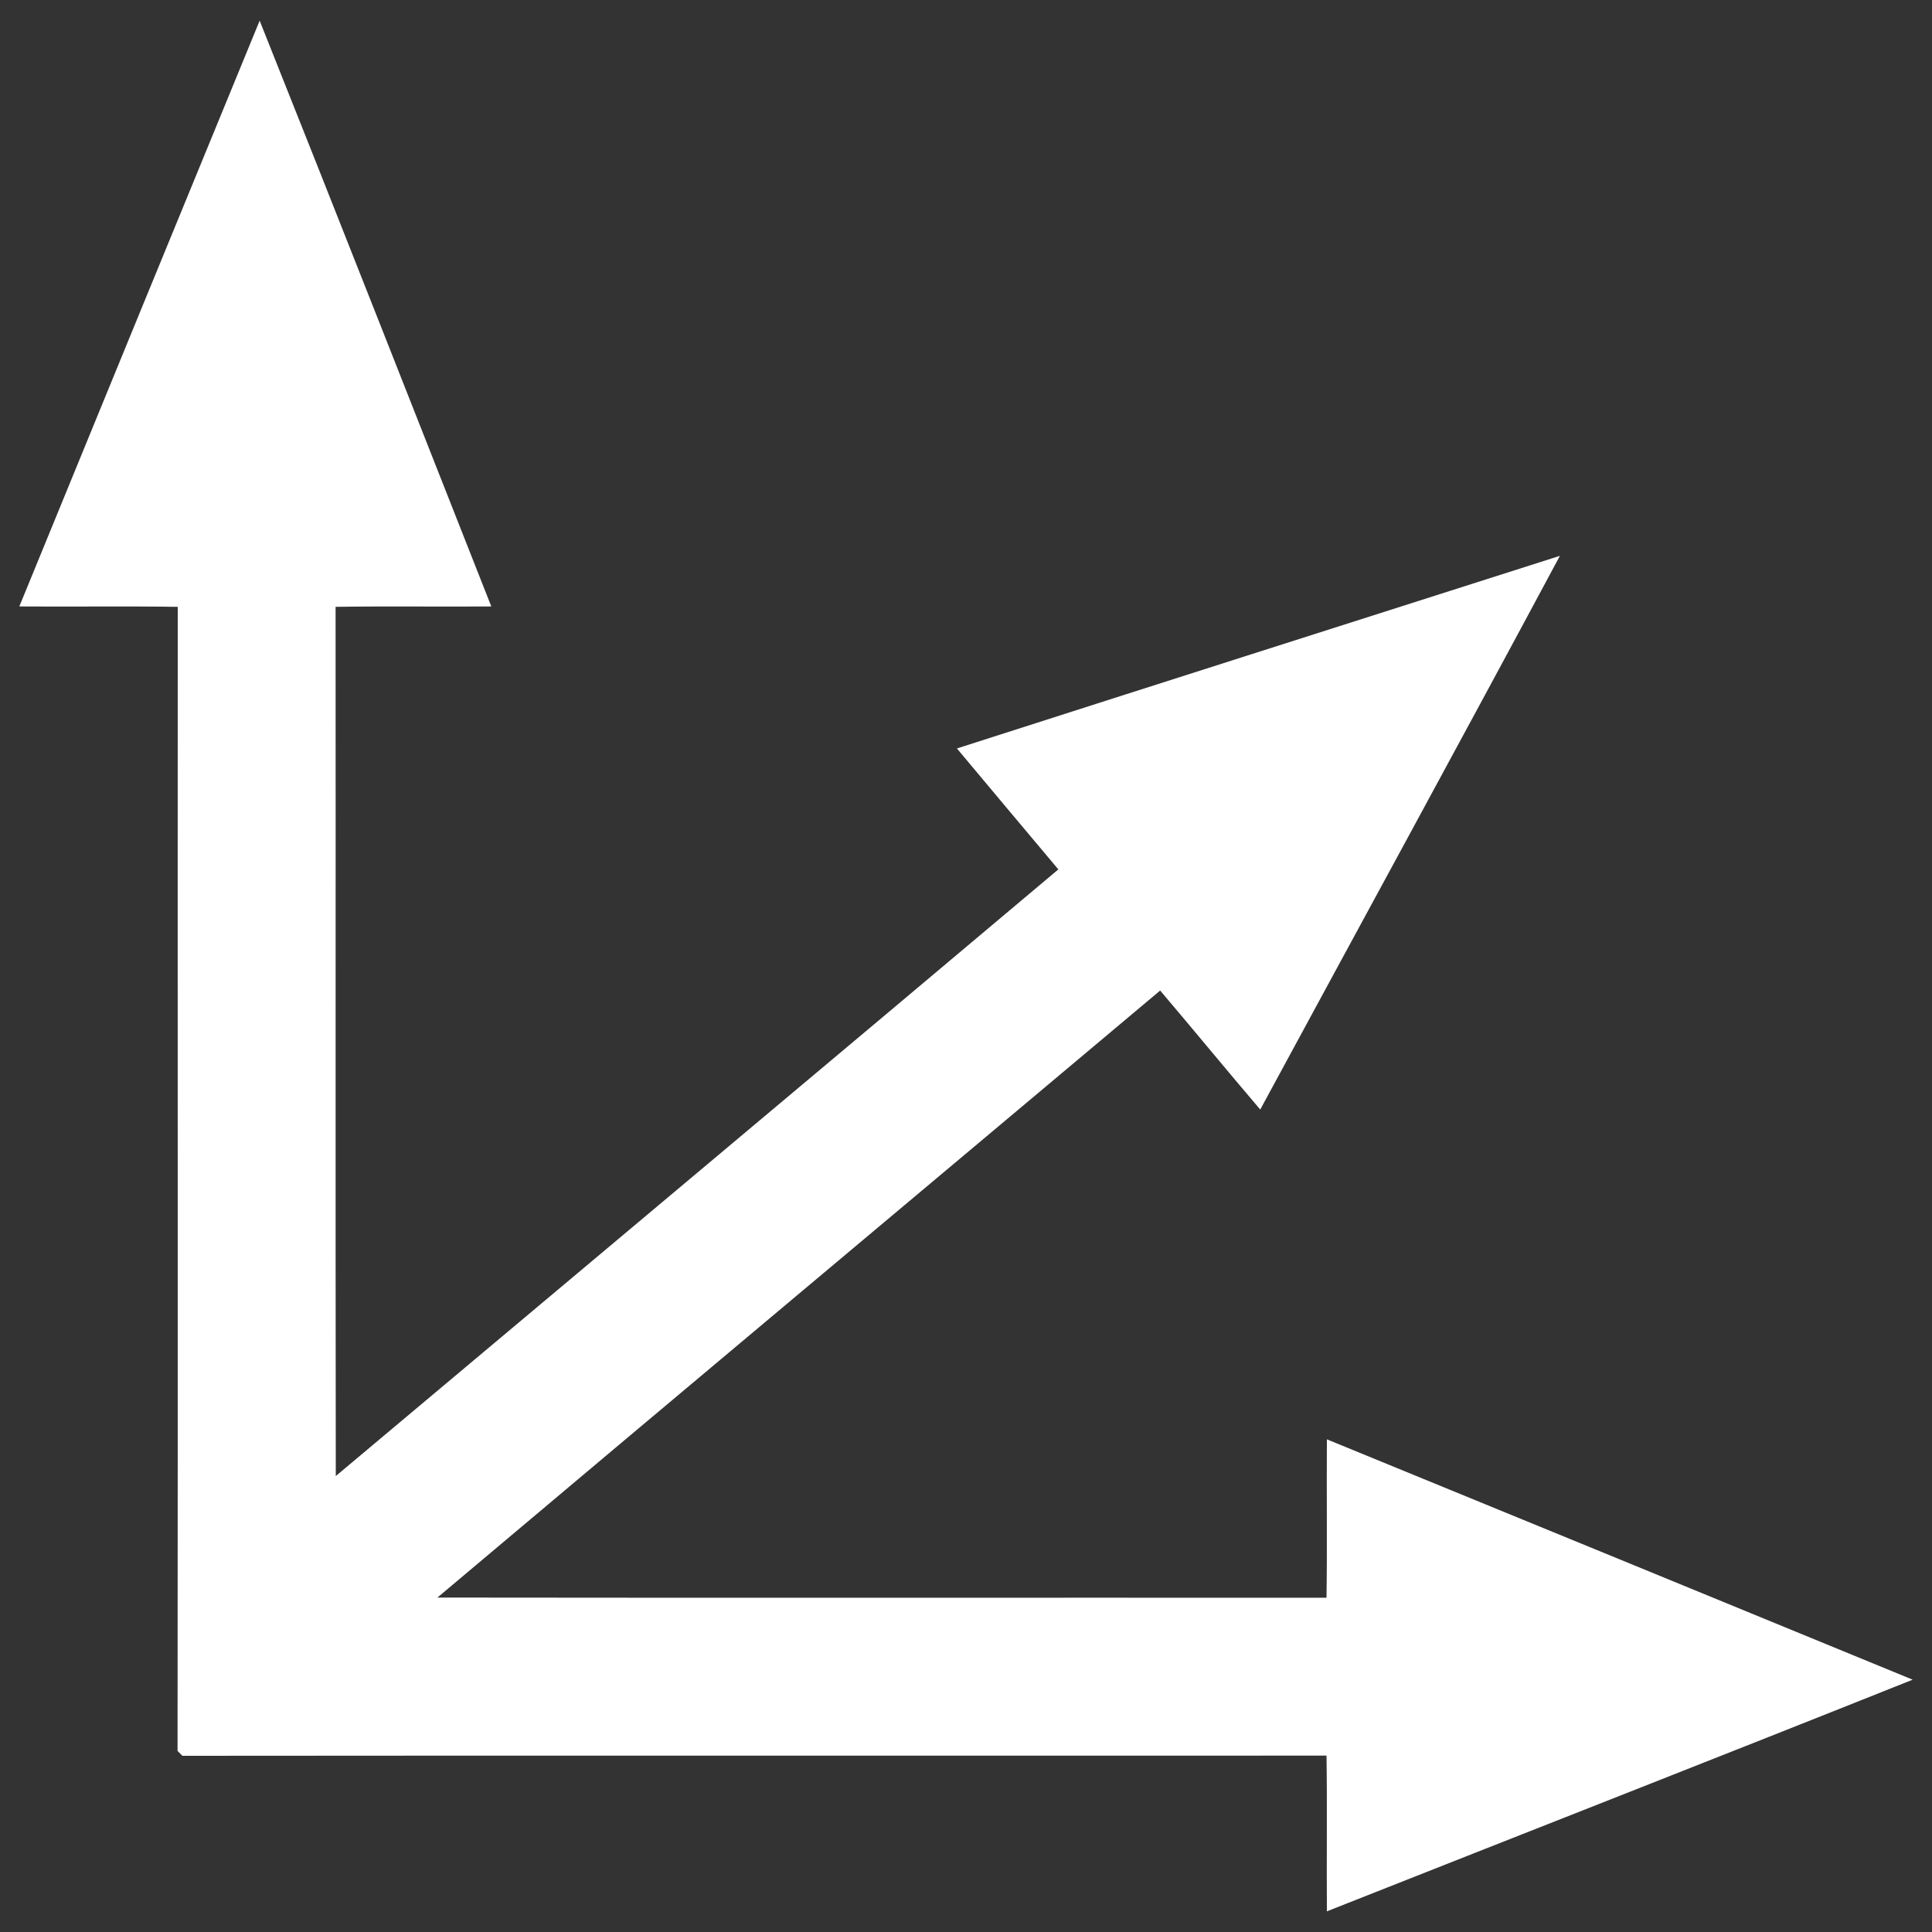 <?xml version="1.0" encoding="utf-8"?>
<!-- Svg Vector Icons : http://www.onlinewebfonts.com/icon -->
<!DOCTYPE svg PUBLIC "-//W3C//DTD SVG 1.1//EN" "http://www.w3.org/Graphics/SVG/1.1/DTD/svg11.dtd">
<svg version="1.1" xmlns="http://www.w3.org/2000/svg" xmlns:xlink="http://www.w3.org/1999/xlink" x="0px" y="0px" viewBox="0 0 1000 1000" enable-background="new 0 0 1000 1000" xml:space="preserve">
    <rect x="0" y="0" width="1000" height="1000" fill="#333333" stroke="none"/>
    <style type="text/css">
        .sv0{fill:white;}
    </style>
    <g><path class="sv0" d="M10,313.9C51.4,212.8,92.9,111.7,134.4,10.7c40.3,100.9,80,202.1,119.9,303.2c-26.9,0.2-53.8-0.2-80.6,0.2c0.1,150-0.1,299.9,0.1,449.9c124.7-104.7,249.5-209.2,374-314c-17.5-20.9-35.1-41.7-52.5-62.6c104-33.4,208.1-66.5,312.1-99.7C756.1,383.4,704,478.8,652.3,574.3c-17.4-20.4-34.4-41.1-51.8-61.6C475.8,617.5,350.9,722,226.4,826.9c153.4,0.2,306.8,0,460.2,0.1c0.4-27.3,0-54.7,0.2-82C787.9,786.4,889,827.9,990,869.4c-100.9,40.3-202.1,79.9-303.2,119.9c-0.2-26.9,0.2-53.8-0.2-80.6c-197.4,0.1-394.8-0.1-592.2,0.1c-0.8-0.8-1.7-1.7-2.5-2.5c0.2-197.4,0-394.8,0.1-592.2C64.7,313.7,37.3,314.1,10,313.9L10,313.9L10,313.9z"/></g>
</svg>